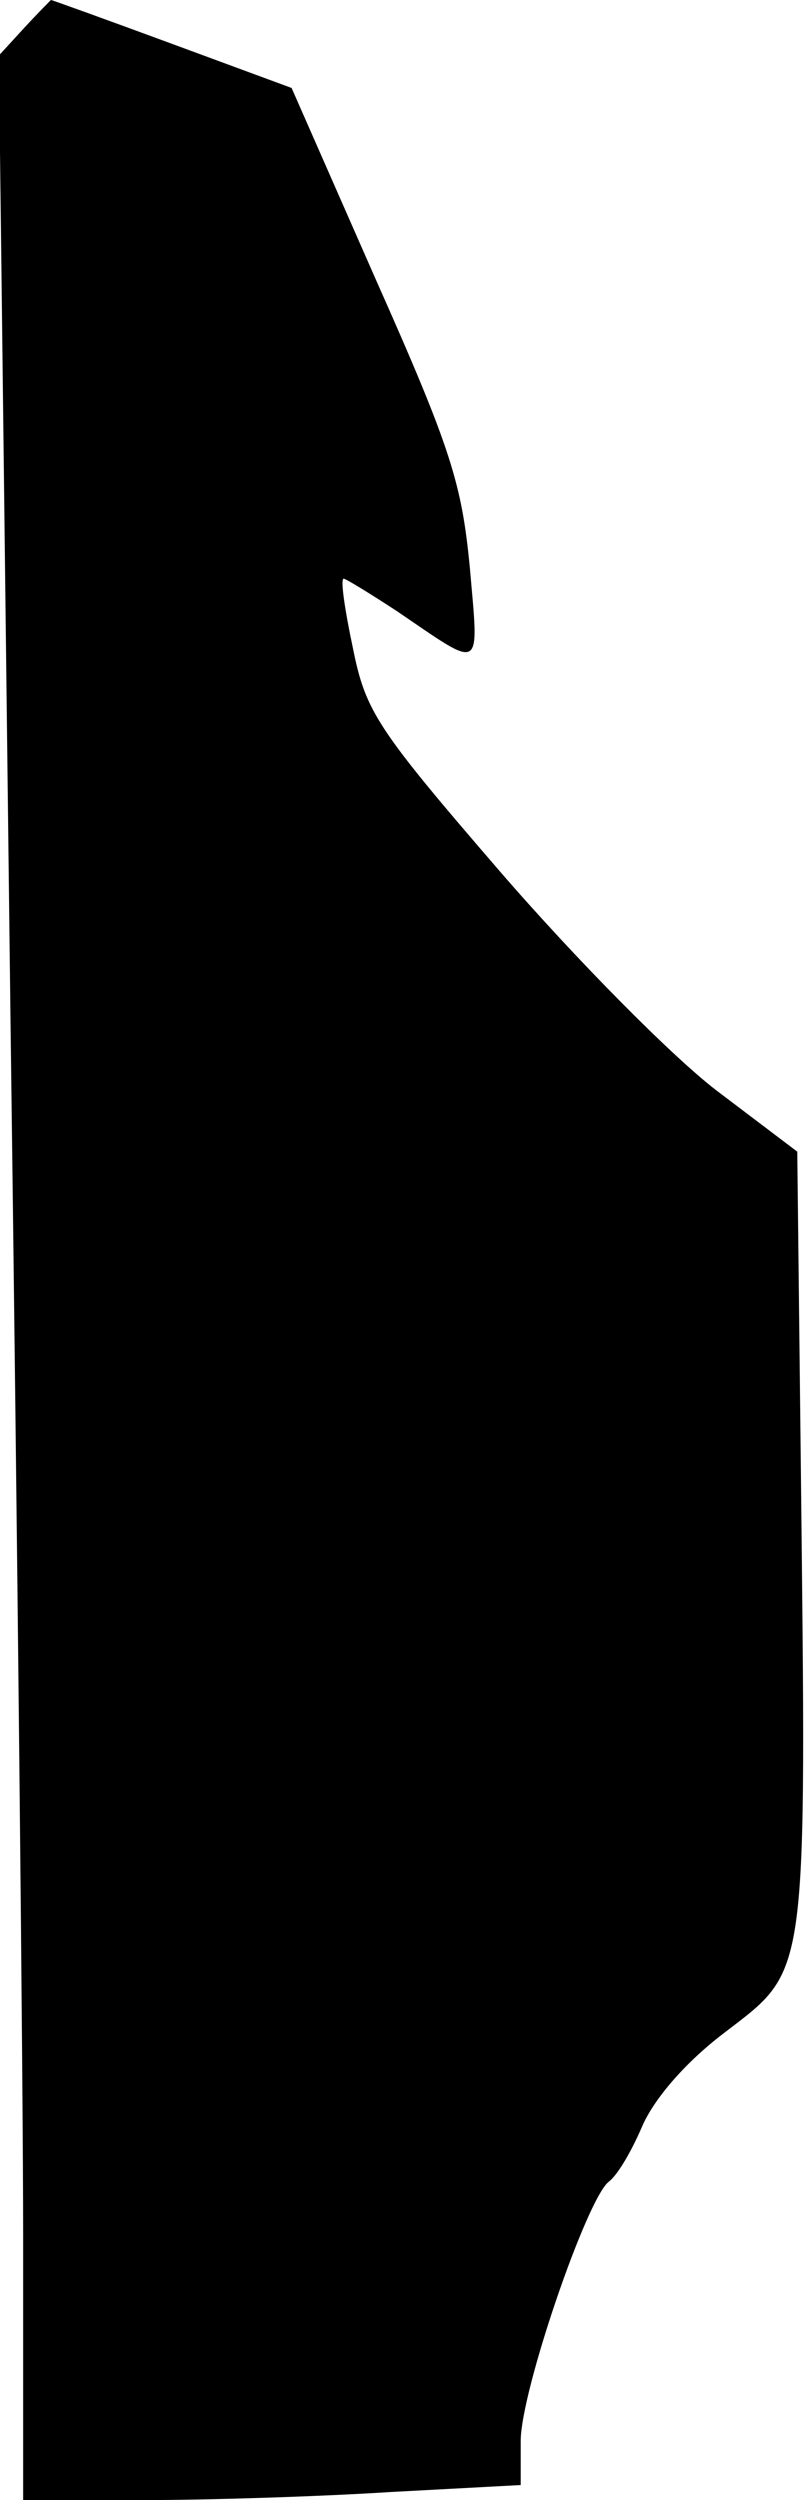 <?xml version="1.0" standalone="no"?>
<!DOCTYPE svg PUBLIC "-//W3C//DTD SVG 20010904//EN"
 "http://www.w3.org/TR/2001/REC-SVG-20010904/DTD/svg10.dtd">
<svg version="1.0" xmlns="http://www.w3.org/2000/svg"
 width="70pt" height="216pt" viewBox="0 0 70 216"
 preserveAspectRatio="xMidYMid meet">
<g transform="translate(0,216) scale(0.1,-0.1)"
fill="#000000" stroke="none">
<path fill="#000000" stroke="none" d="M21 2136 l-22 -24 10 -827 c6 -455 11
-930 11 -1056 l0 -229 103 0 c56 0 153 3 215 7 l112 6 0 38 c0 43 57 209 76
224 8 6 20 27 29 48 10 23 36 54 70 80 74 57 72 40 67 497 l-3 265 -70 53
c-39 30 -121 113 -186 188 -107 124 -117 139 -128 194 -7 33 -11 60 -8 60 2 0
23 -13 46 -28 75 -51 71 -54 63 38 -7 72 -16 102 -81 248 l-73 166 -103 38
c-57 21 -104 38 -105 38 0 0 -11 -11 -23 -24z"/>
</g>
</svg>
